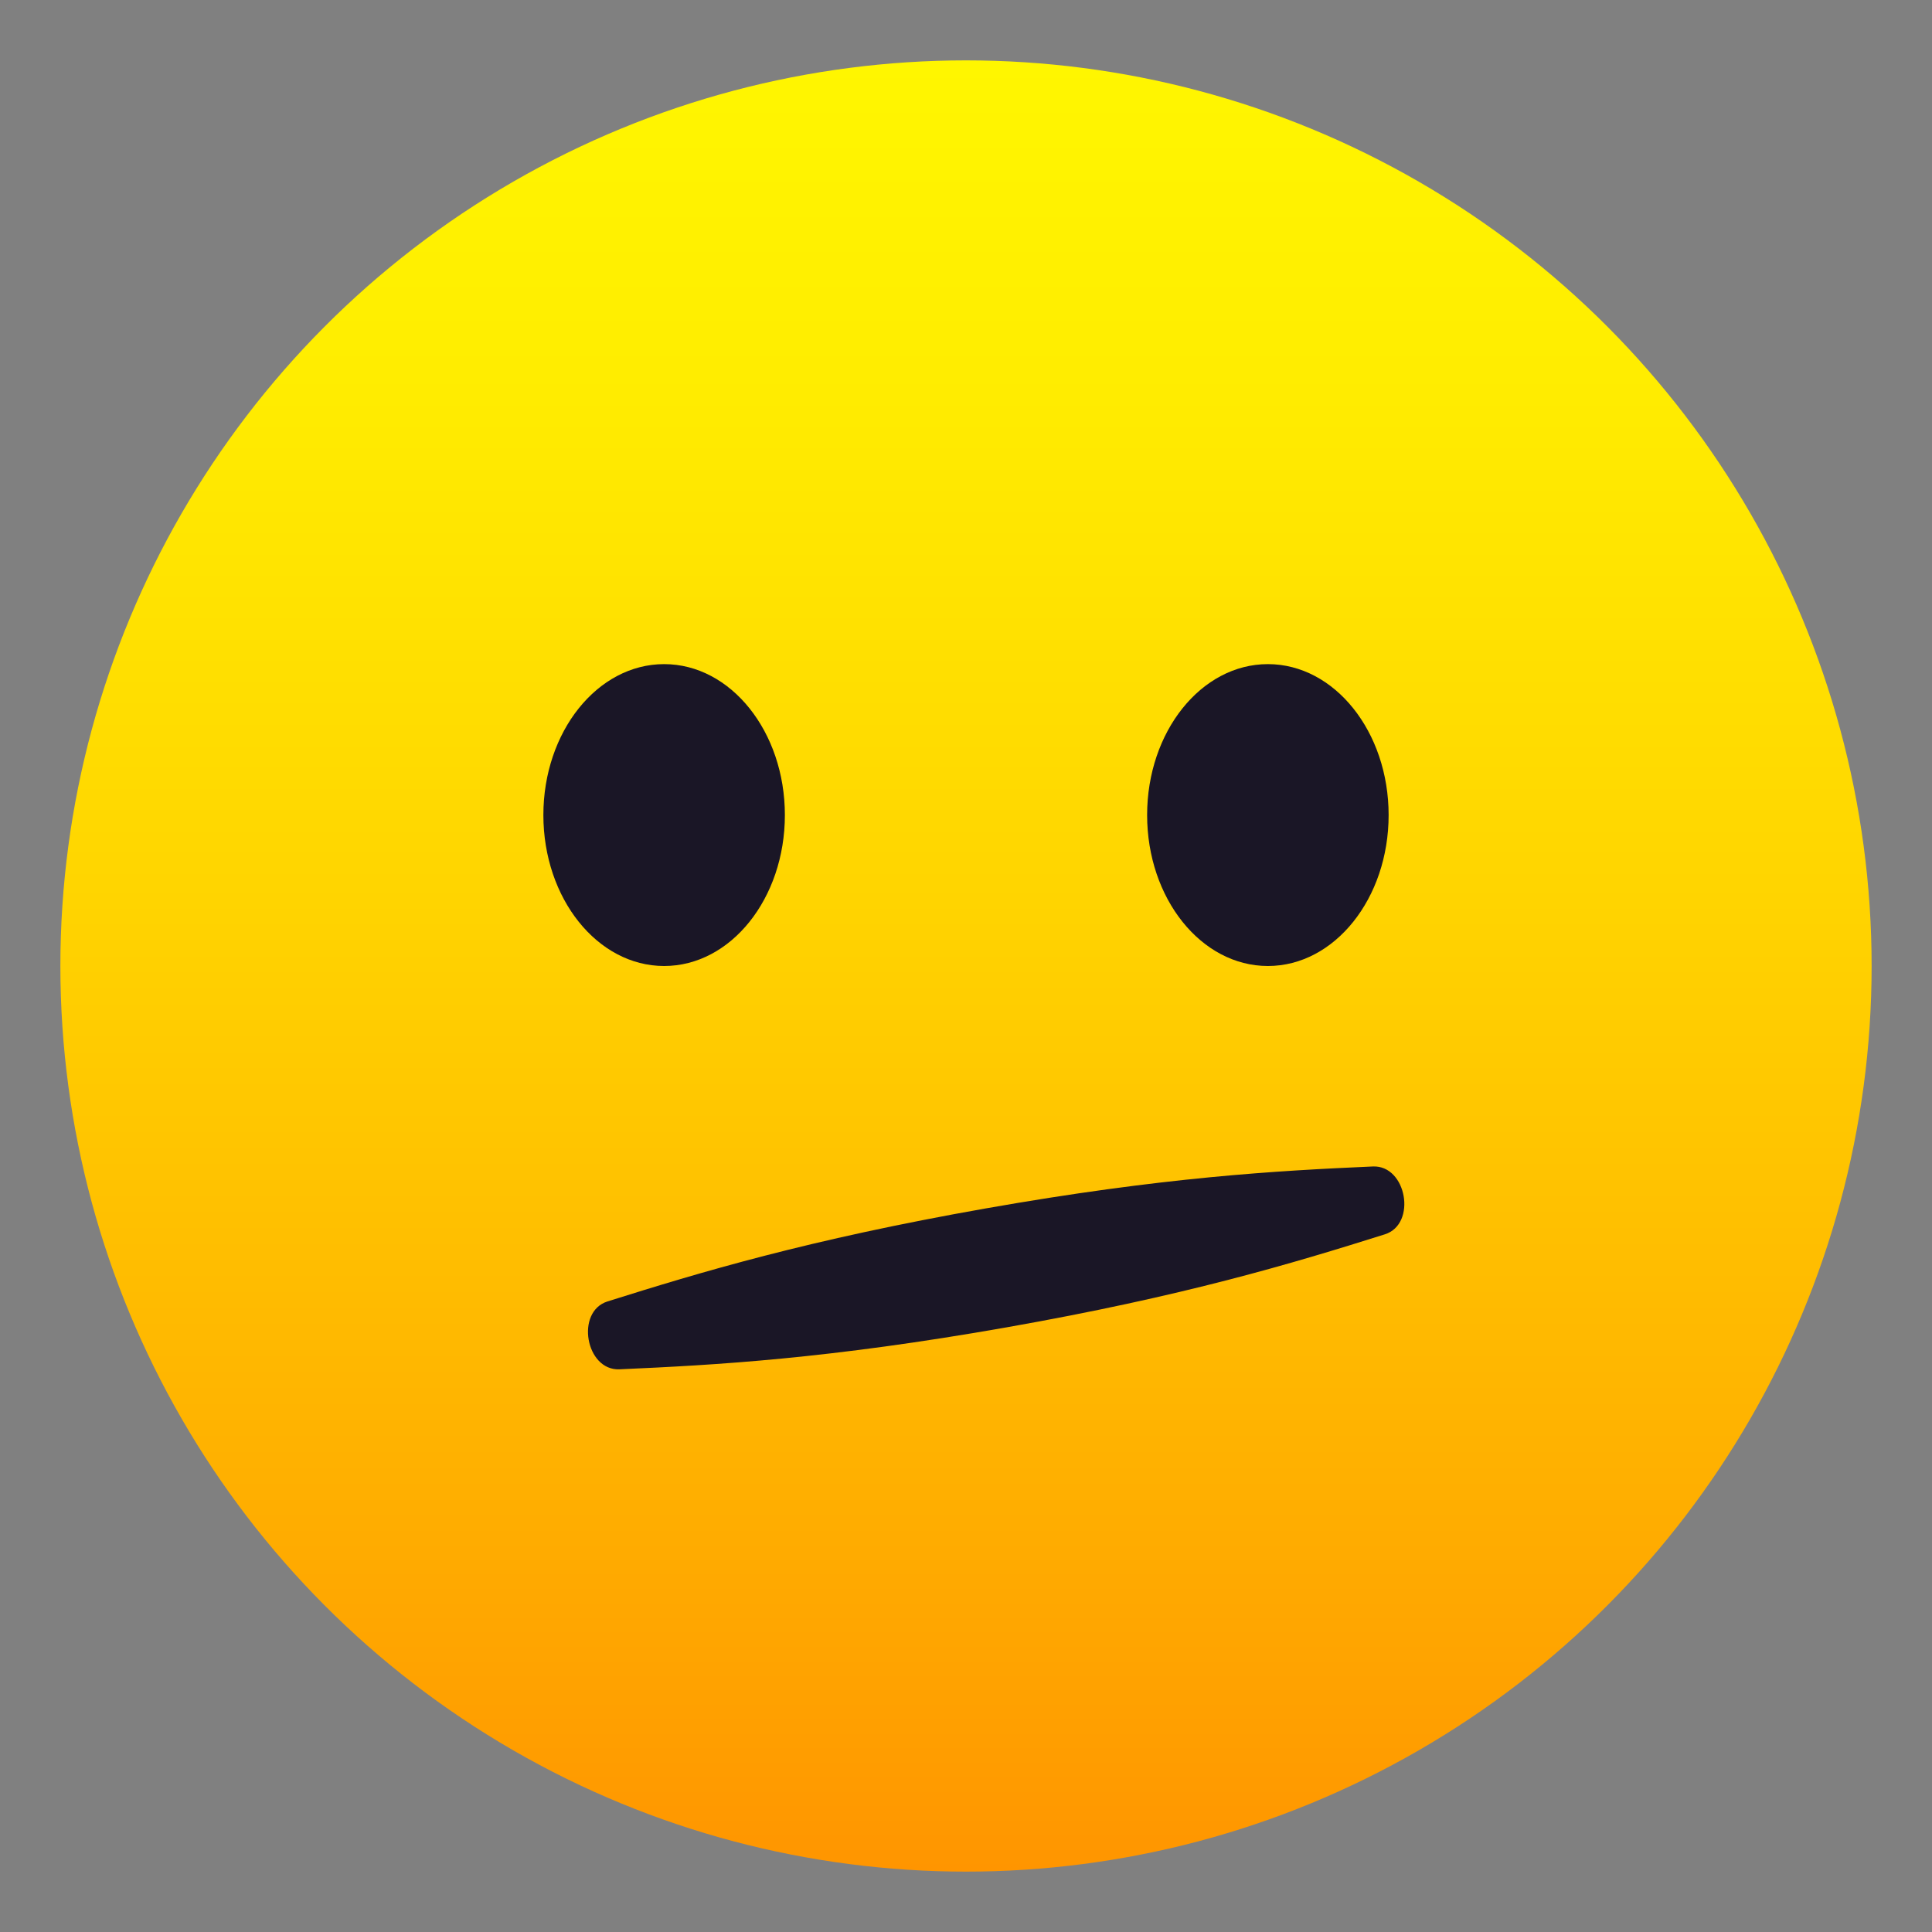 <svg xmlns="http://www.w3.org/2000/svg" xml:space="preserve" style="enable-background:new 0 0 64 64" viewBox="0 0 64 64"><rect x="0" y="0" width="64" height="64" fill="#808080" stroke="none"/><linearGradient id="a" x1="32" x2="32" y1="62" y2="2" gradientUnits="userSpaceOnUse"><stop offset="0" style="stop-color:#ff9500"/><stop offset=".192" style="stop-color:#ffad00"/><stop offset=".545" style="stop-color:#ffd500"/><stop offset=".827" style="stop-color:#ffed00"/><stop offset="1" style="stop-color:#fff600"/></linearGradient><circle cx="32" cy="32" r="30" style="fill:url(#a)"/><ellipse cx="22" cy="27" rx="4" ry="5" style="fill:#1a1626"/><ellipse cx="42" cy="27" rx="4" ry="5" style="fill:#1a1626"/><path d="M45.477 38.641c-3.215.142-6.938.352-12.826 1.39-5.888 1.038-9.457 2.115-12.527 3.081-1.07.337-.724 2.298.396 2.248 3.215-.142 6.938-.352 12.826-1.39 5.888-1.038 9.458-2.115 12.528-3.081 1.07-.337.724-2.298-.397-2.248z" style="fill:#1a1626"/></svg>